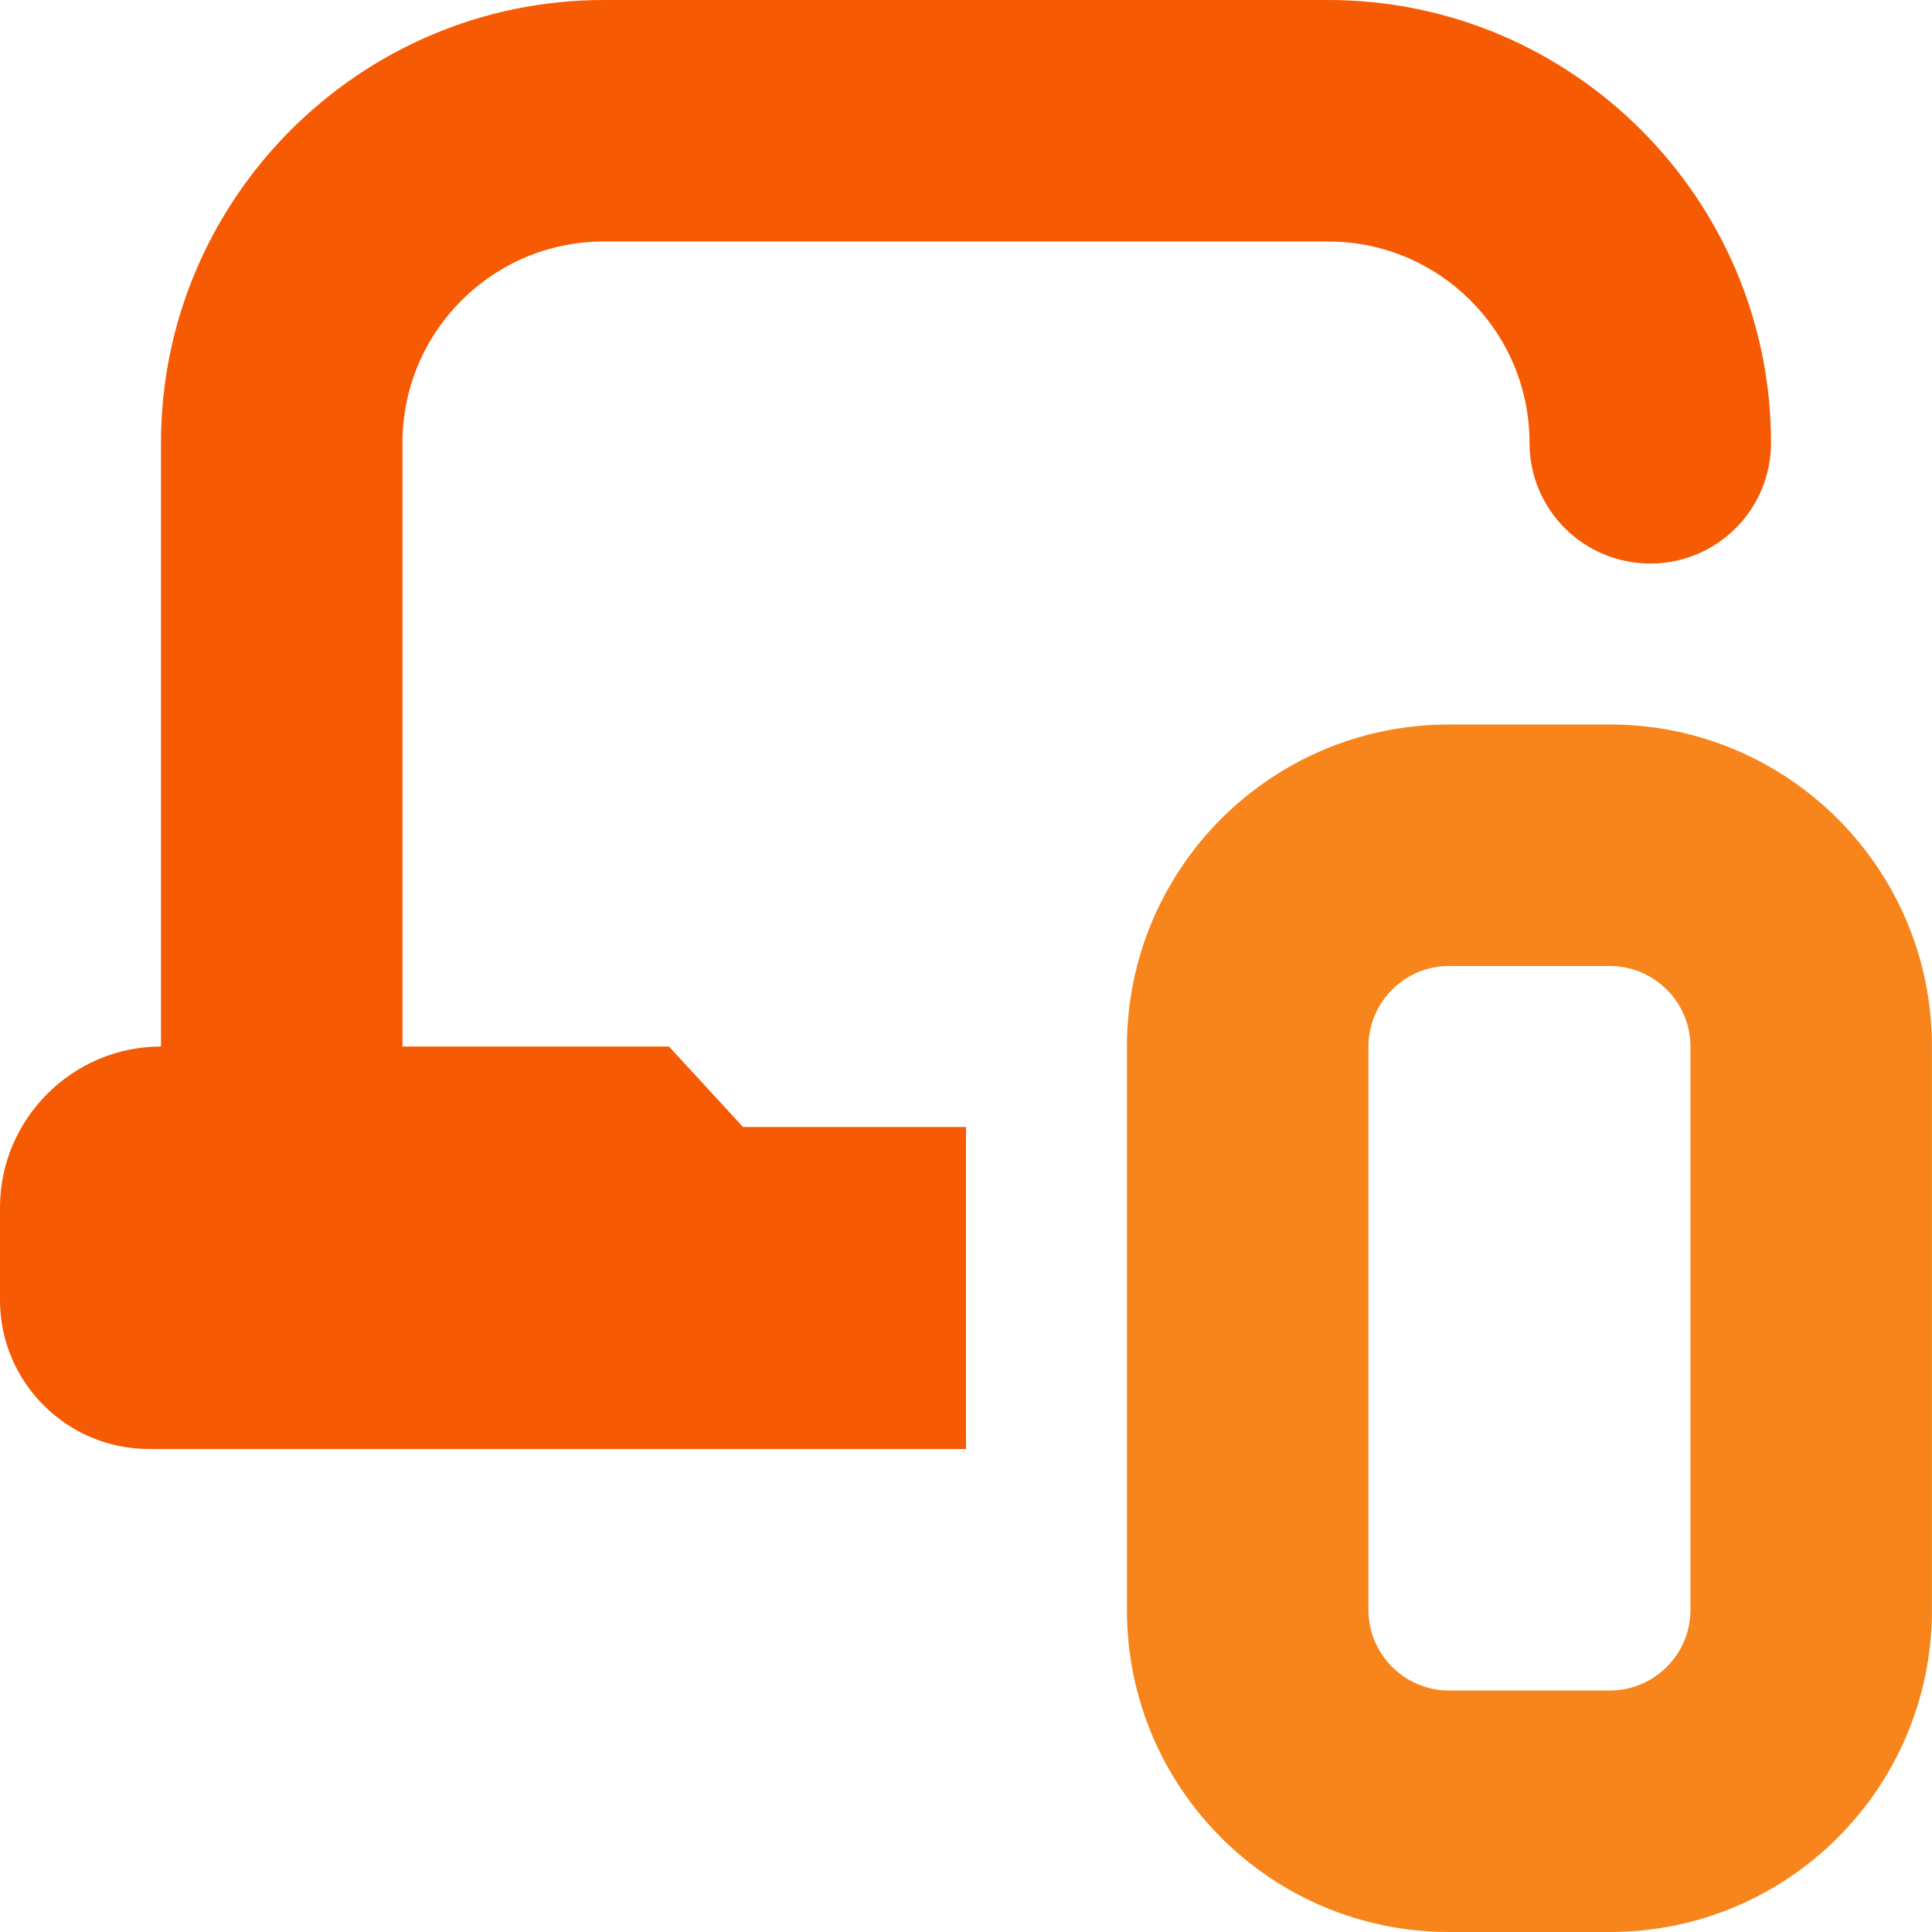 <svg width="40" height="40" viewBox="0 0 40 40" fill="none" xmlns="http://www.w3.org/2000/svg">
<path fill-rule="evenodd" clip-rule="evenodd" d="M33.332 15H29.999C26.315 15 23.332 17.983 23.332 21.667V33.333C23.332 37.017 26.315 40 29.999 40H33.332C37.015 40 39.999 37.017 39.999 33.333V21.667C39.999 17.983 37.015 15 33.332 15ZM34.999 33.333C34.999 34.25 34.249 35 33.332 35H29.999C29.082 35 28.332 34.25 28.332 33.333V21.667C28.332 20.75 29.082 20 29.999 20H33.332C34.249 20 34.999 20.75 34.999 21.667V33.333Z" fill="#F7851C"/>
<path d="M15.383 23.333H20V30H3.083C1.383 30 0 28.617 0 26.917V25C0 23.167 1.5 21.667 3.333 21.667V9.167C3.333 4.117 7.45 0 12.5 0H27.5C32.55 0 36.667 4.117 36.667 9.167C36.667 10.55 35.55 11.667 34.167 11.667C32.783 11.667 31.667 10.55 31.667 9.167C31.667 6.867 29.8 5 27.5 5H12.5C10.2 5 8.333 6.867 8.333 9.167V21.667H13.85L15.383 23.333Z" fill="#F65A03"/>
</svg>
